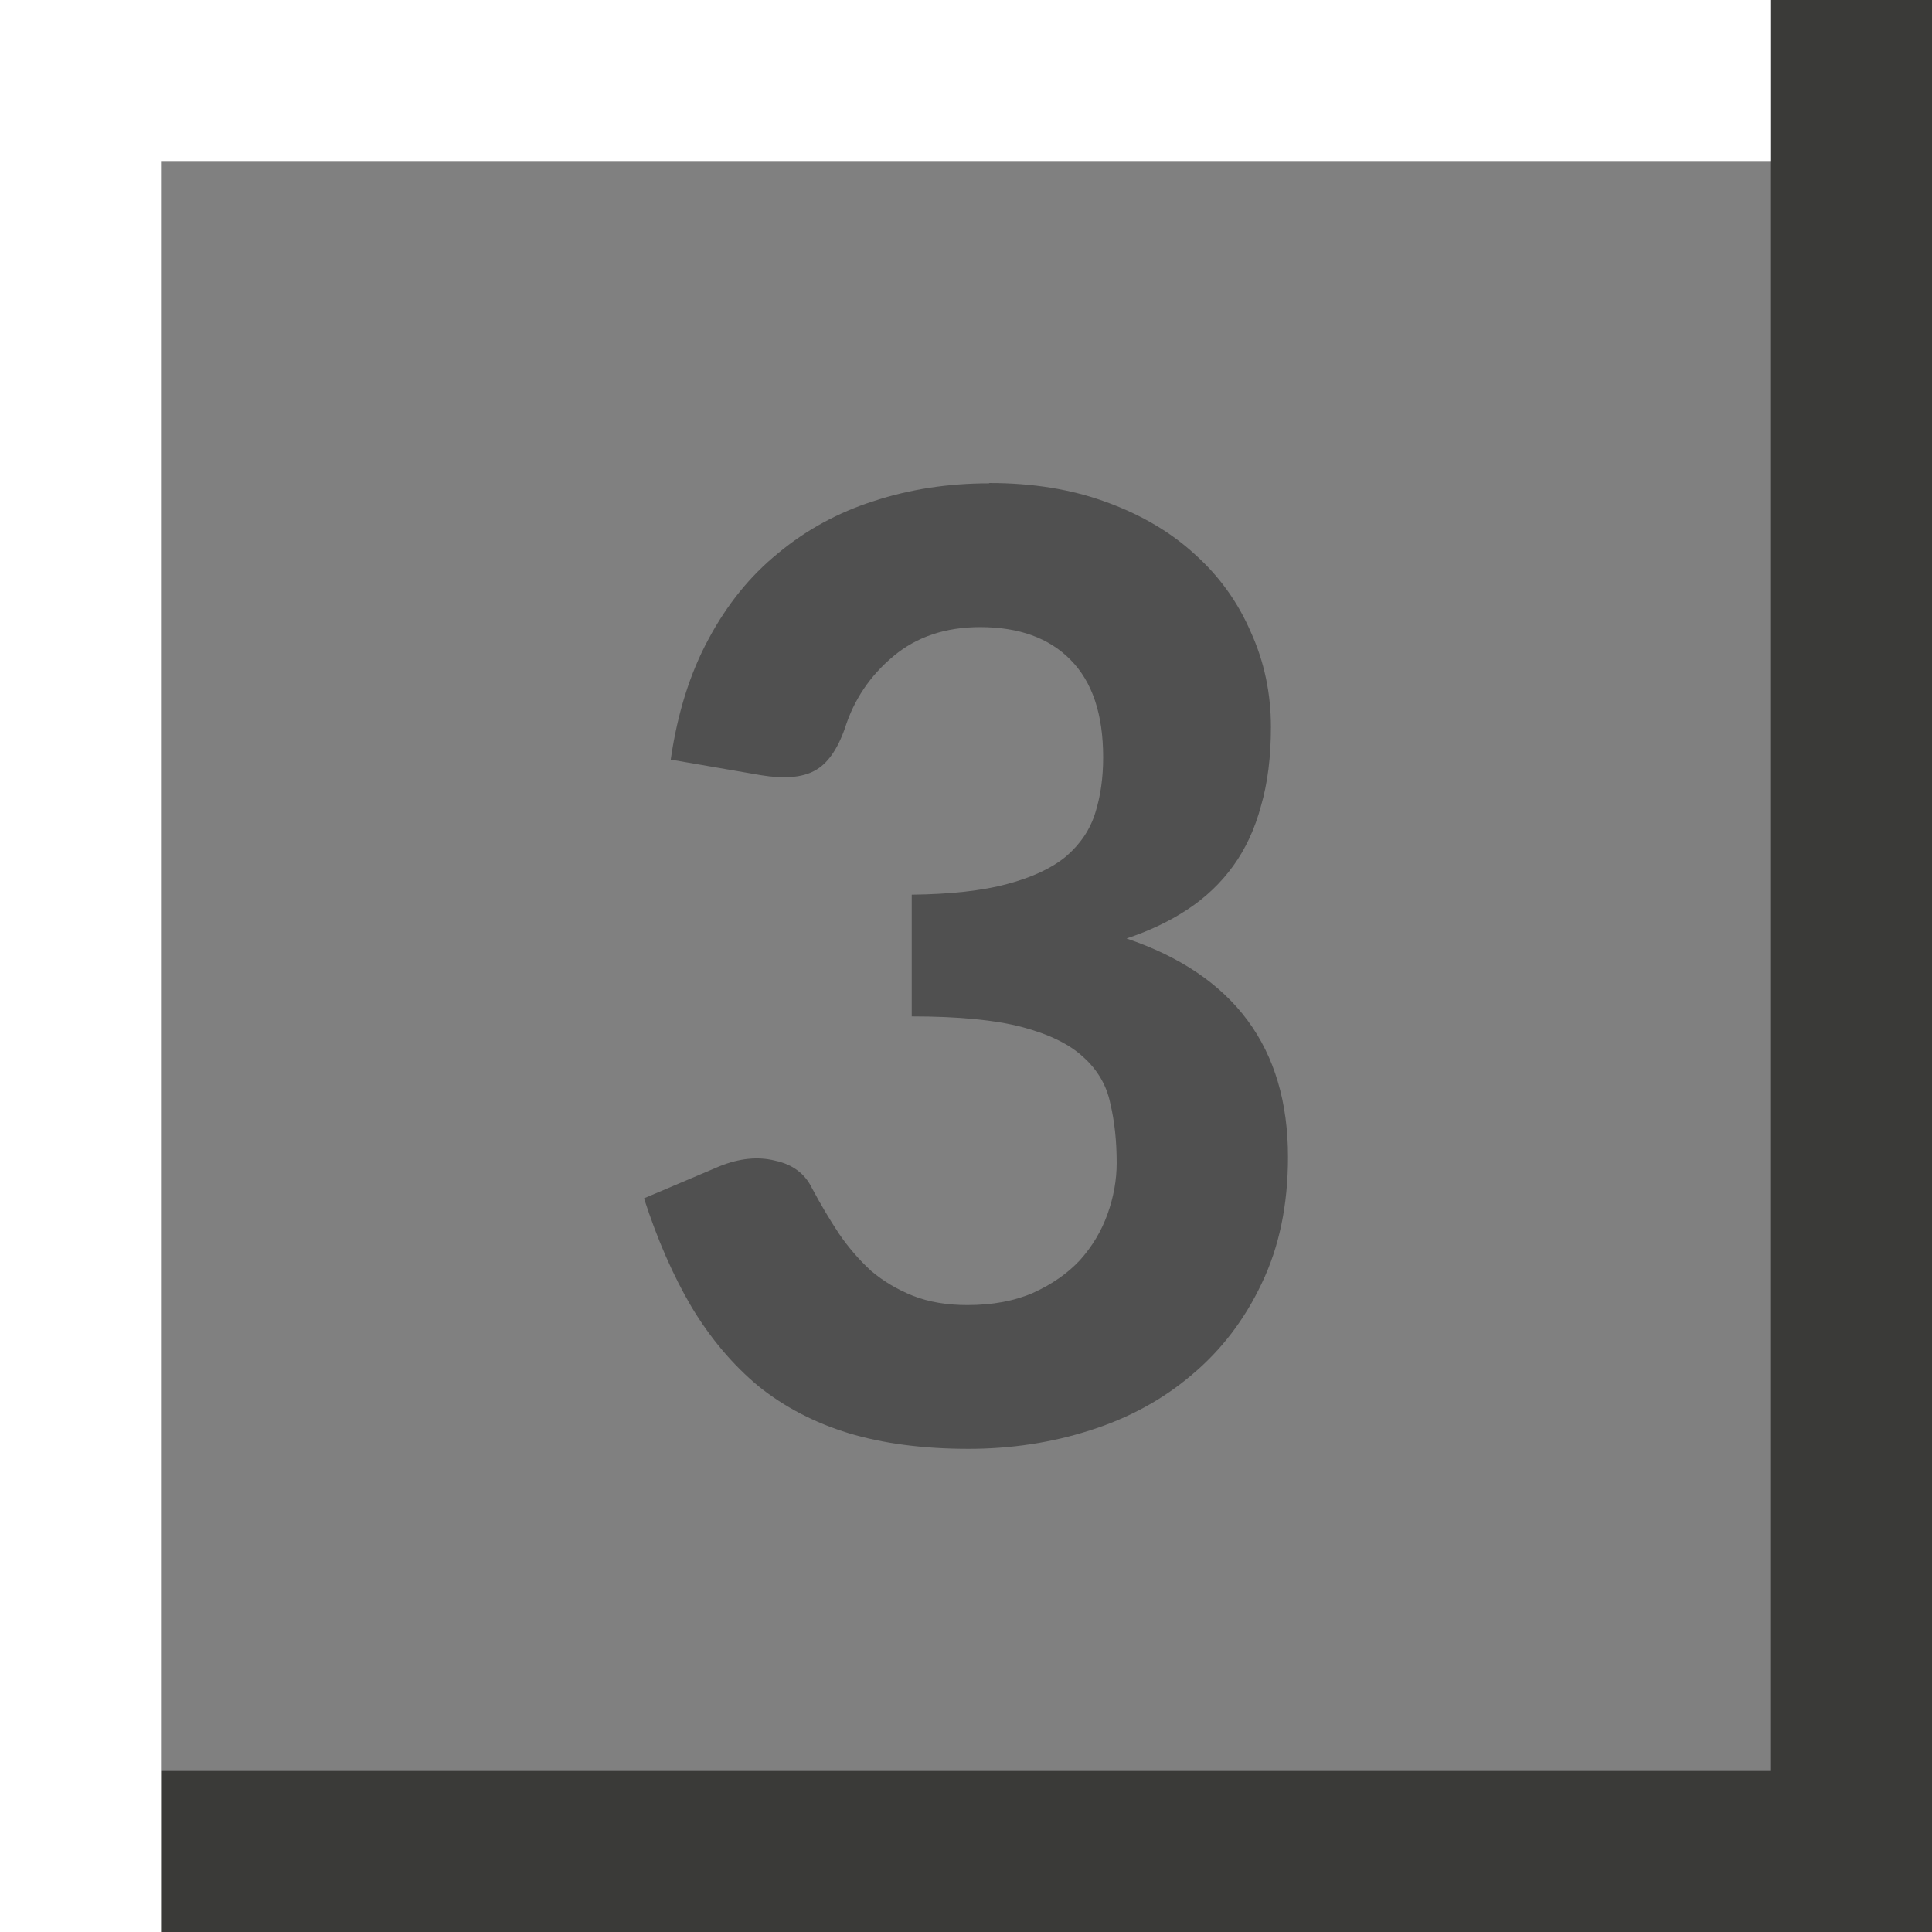 <svg height="12" viewBox="0 0 12 12" width="12" xmlns="http://www.w3.org/2000/svg"><rect x="0" y="0" width="12" height="12" fill="#808080" stroke="none"/>/&gt;<path d="m11 0v11h-10v1h10 1v-12z" fill="#3a3a38"/><path d="m0 0v1 11h1v-11h10v-1z" fill="#fff"/><path d="m6.144 3q.407 0 .729.119.327.119.552.327.225.203.345.482.124.274.124.588 0 .279-.062.491-.057.212-.172.371-.115.159-.283.27-.168.111-.38.181 1.003.34 1.003 1.357 0 .447-.164.787-.159.336-.433.566-.27.23-.632.345-.358.115-.756.115-.42 0-.743-.097-.318-.097-.561-.292-.239-.199-.415-.491-.172-.292-.296-.676l.469-.199q.186-.075.345-.035.164.035.23.172.08.15.168.283.088.128.199.23.115.097.261.155.146.057.336.057.234 0 .407-.075.177-.08.292-.203.115-.128.172-.287.057-.159.057-.318 0-.203-.04-.371-.035-.168-.168-.287-.128-.119-.38-.186-.252-.066-.685-.066v-.756q.362-.004.592-.066.234-.062.367-.172.133-.115.181-.27.049-.155.049-.345 0-.402-.203-.606-.199-.203-.561-.203-.323 0-.539.181-.217.181-.301.447-.071.203-.19.265-.115.062-.331.027l-.561-.097q.062-.429.234-.747.172-.323.433-.535.261-.217.592-.323.336-.111.72-.111z" fill="#505050"/></svg>